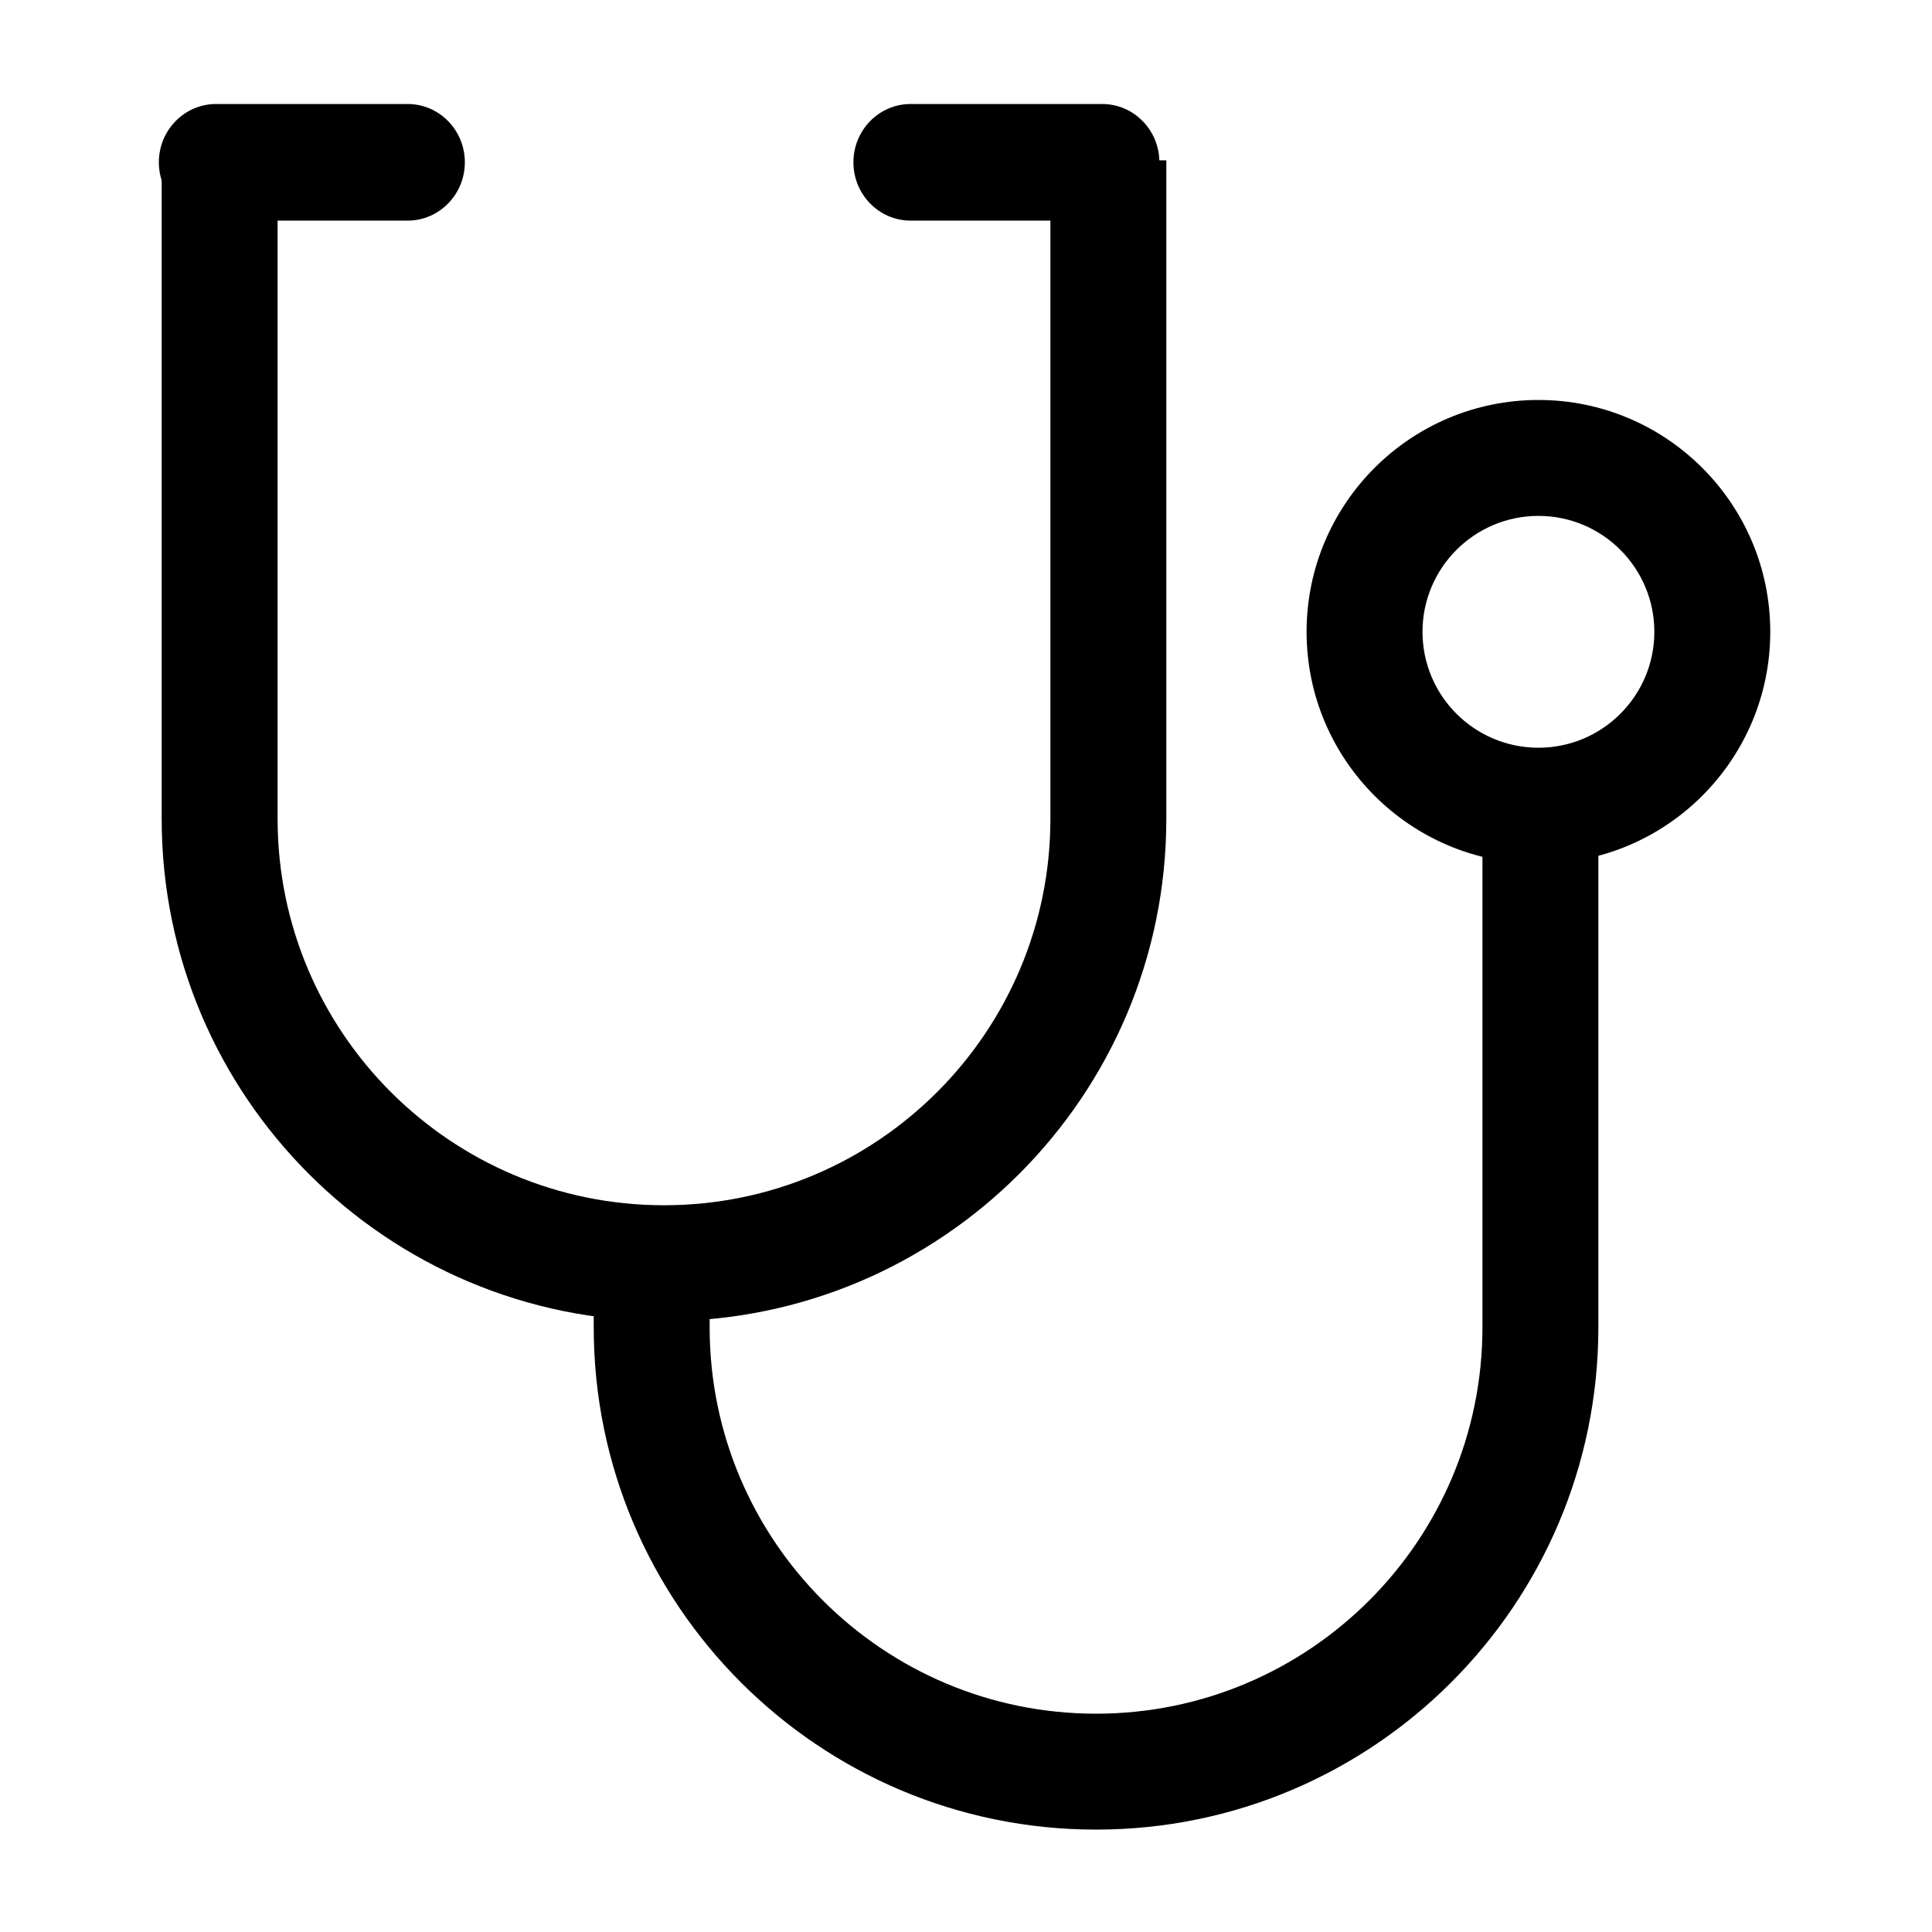 <?xml version="1.0" encoding="UTF-8" standalone="no"?>
<!DOCTYPE svg PUBLIC "-//W3C//DTD SVG 1.1//EN" "http://www.w3.org/Graphics/SVG/1.1/DTD/svg11.dtd">
<svg width="100%" height="100%" viewBox="0 0 24 24" version="1.1" xmlns="http://www.w3.org/2000/svg" xmlns:xlink="http://www.w3.org/1999/xlink" xml:space="preserve" xmlns:serif="http://www.serif.com/" style="fill-rule:evenodd;clip-rule:evenodd;stroke-linejoin:round;stroke-miterlimit:2;">
    <g transform="matrix(0.048,0,0,0.048,-1.794,-2.942)">
        <path d="M339.218,102.791L309.218,102.791L309.218,273.21C309.218,328.401 264.41,373.21 209.218,373.21C154.027,373.21 109.218,328.401 109.218,273.21L109.218,102.791L79.218,102.791L79.218,273.21C79.218,344.959 137.469,403.21 209.218,403.21C280.967,403.21 339.218,344.959 339.218,273.21L339.218,102.791Z"/>
    </g>
    <g transform="matrix(0.048,0,0,0.048,3.573,3.374)">
        <path d="M339.218,128.169L309.218,128.169L309.218,273.21C309.218,328.401 264.41,373.21 209.218,373.21C154.027,373.21 109.218,328.401 109.218,273.21L109.218,257.378L79.218,260.827L79.218,273.21C79.218,344.959 137.469,403.21 209.218,403.21C280.967,403.21 339.218,344.959 339.218,273.21L339.218,128.169Z"/>
    </g>
    <g transform="matrix(0.034,0,0,0.048,-0.72,-2.099)">
        <path d="M191.015,85.734C191.015,77.406 181.651,70.645 170.118,70.645L100.116,70.645C88.582,70.645 79.218,77.406 79.218,85.734C79.218,94.062 88.582,100.823 100.116,100.823L170.118,100.823C181.651,100.823 191.015,94.062 191.015,85.734Z"/>
    </g>
    <g transform="matrix(0.034,0,0,0.048,7.908,-2.099)">
        <path d="M191.015,85.734C191.015,77.406 181.651,70.645 170.118,70.645L100.116,70.645C88.582,70.645 79.218,77.406 79.218,85.734C79.218,94.062 88.582,100.823 100.116,100.823L170.118,100.823C181.651,100.823 191.015,94.062 191.015,85.734Z"/>
    </g>
    <g transform="matrix(0.048,0,0,0.048,-1.3,-1.033)">
        <path d="M425.226,125.034C458.341,125.034 485.226,151.919 485.226,185.034C485.226,218.149 458.341,245.034 425.226,245.034C392.111,245.034 365.226,218.149 365.226,185.034C365.226,151.919 392.111,125.034 425.226,125.034ZM425.226,155.034C441.784,155.034 455.226,168.477 455.226,185.034C455.226,201.592 441.784,215.034 425.226,215.034C408.669,215.034 395.226,201.592 395.226,185.034C395.226,168.477 408.669,155.034 425.226,155.034Z"/>
    </g>
</svg>
